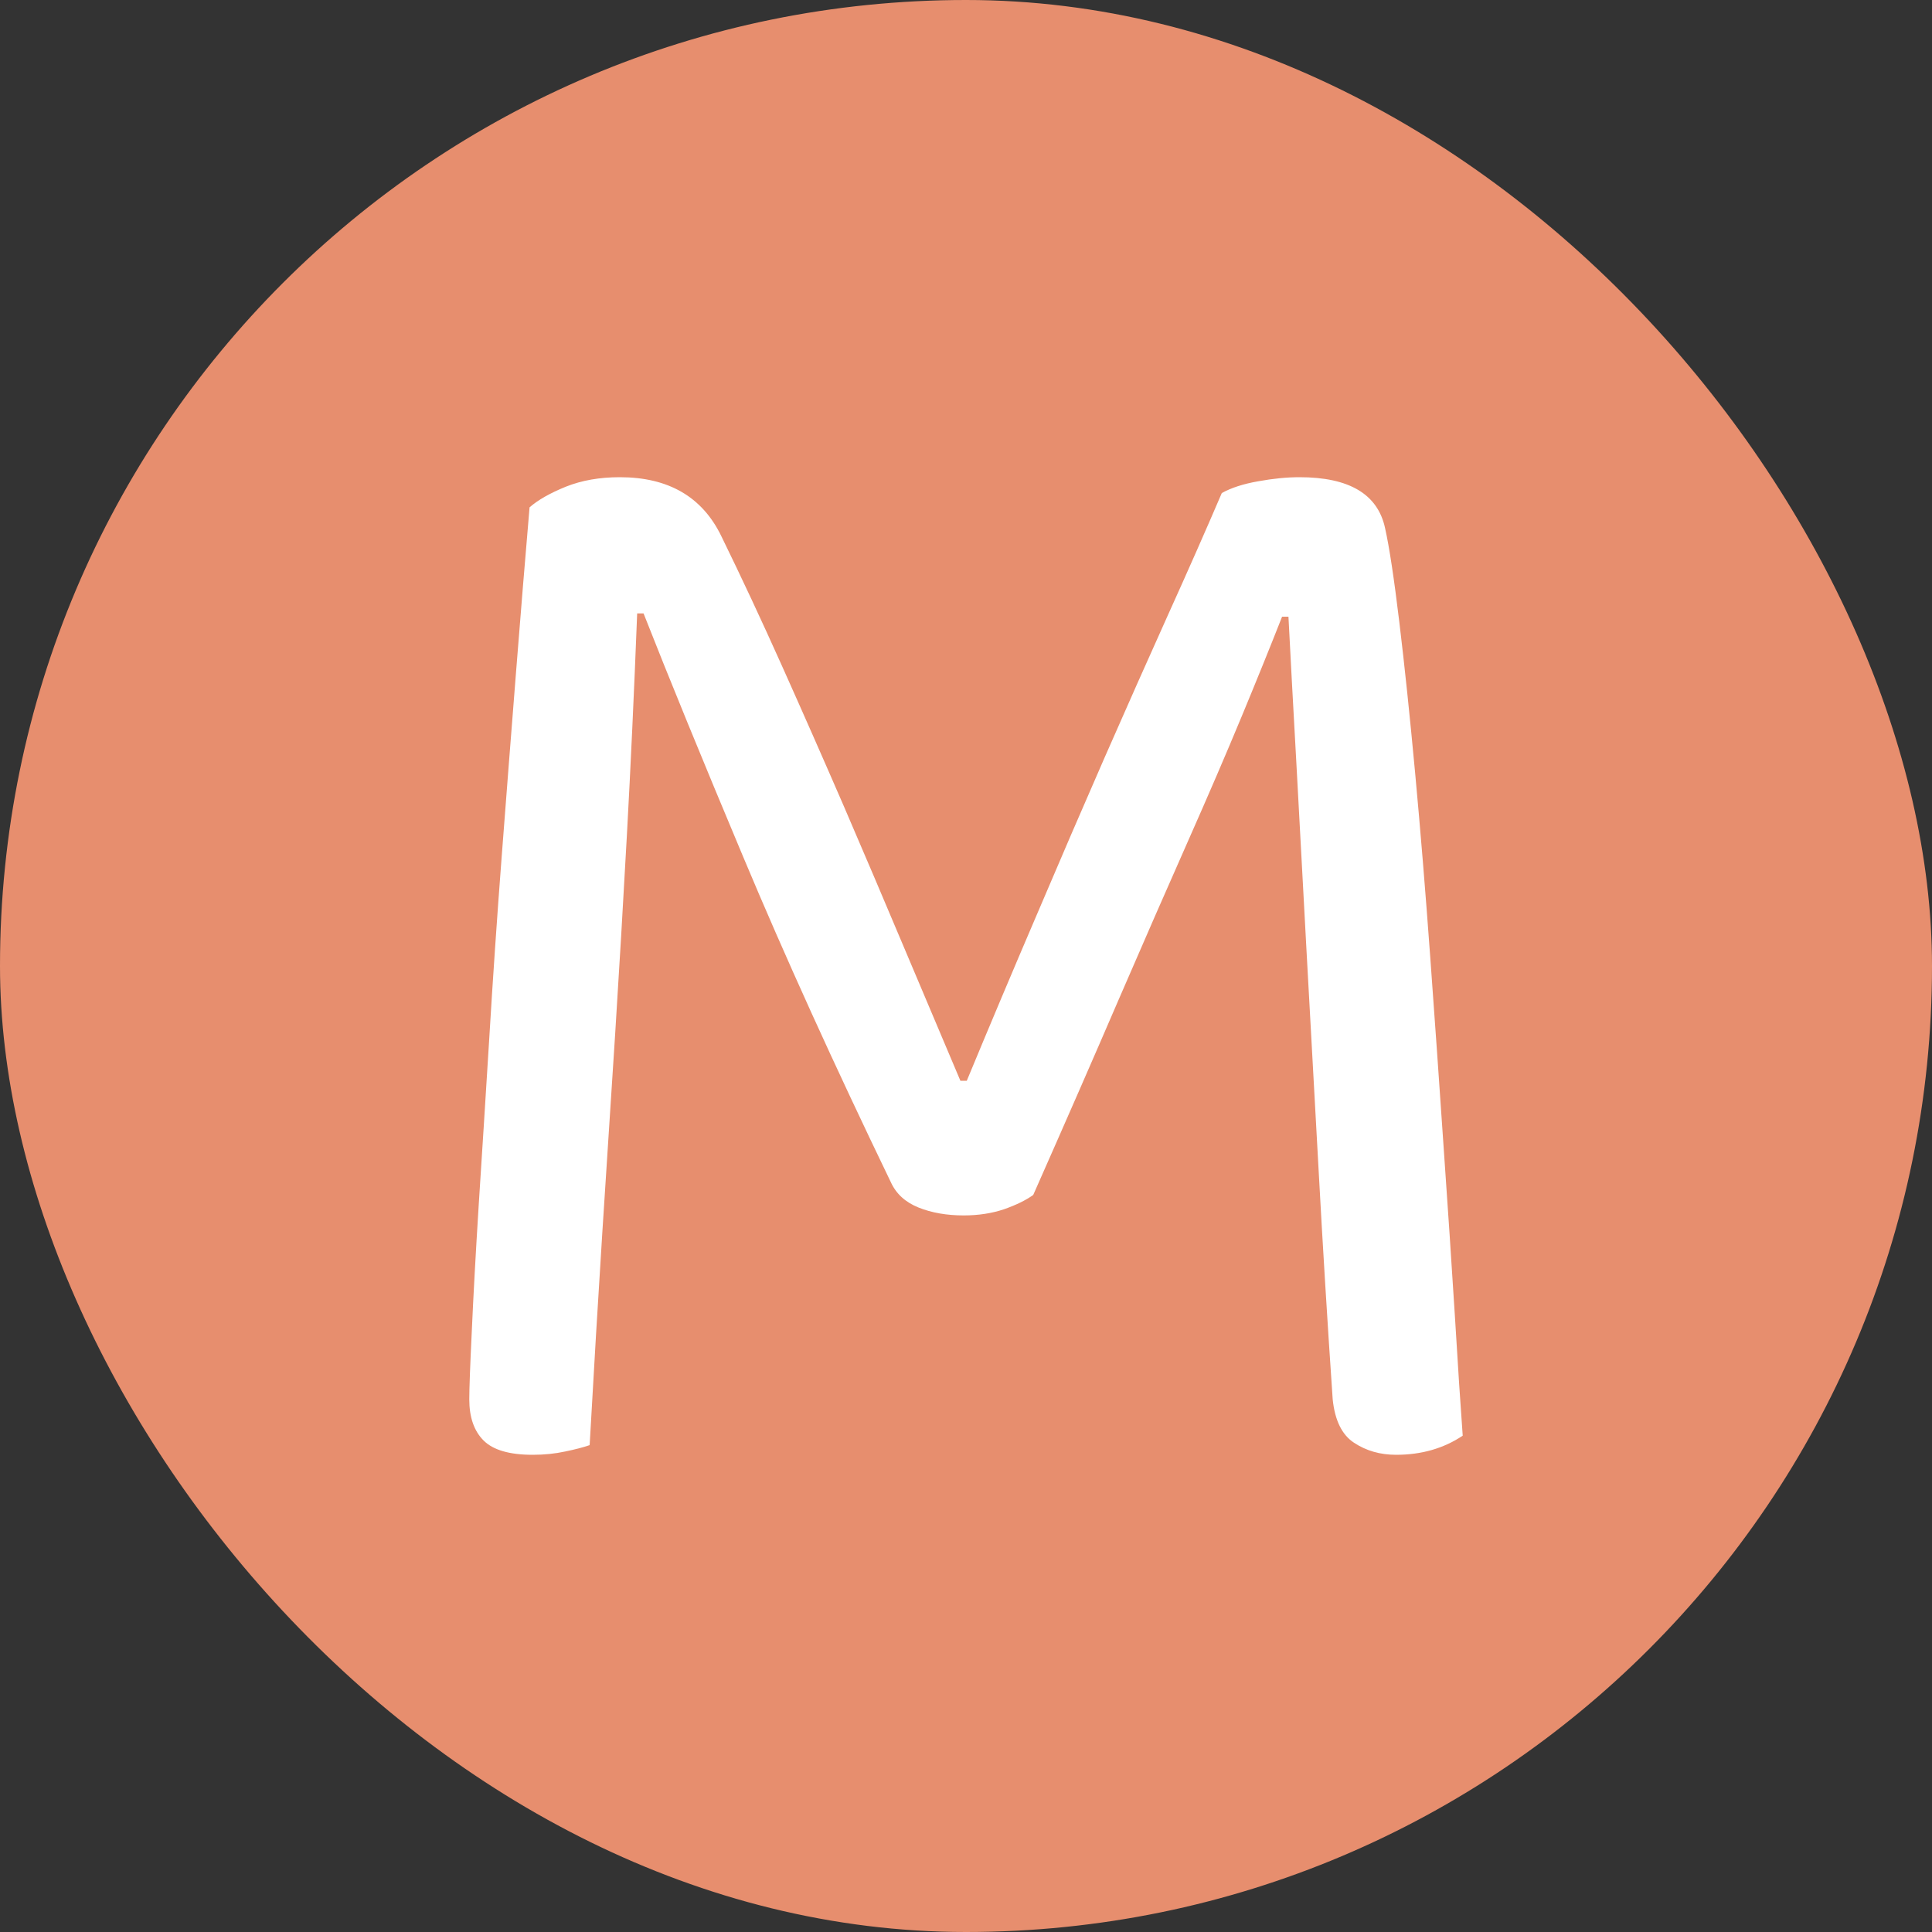<svg xmlns="http://www.w3.org/2000/svg" width="256" height="256" viewBox="0 0 100 100"><rect x="0" y="0" width="100" height="100" fill="#333333" stroke="none"/><rect width="100" height="100" rx="50" fill="#e78e6e"></rect><path fill="#fff" d="M53.48 61.85L53.48 61.85Q52.91 62.26 51.97 62.59Q51.02 62.91 49.88 62.91L49.88 62.91Q48.56 62.91 47.54 62.50Q46.52 62.09 46.11 61.19L46.11 61.19Q41.68 52.01 38.48 44.38Q35.28 36.76 33.31 31.75L33.31 31.75L32.98 31.75Q32.74 37.90 32.45 43.19Q32.16 48.48 31.84 53.53Q31.51 58.57 31.18 63.73Q30.85 68.90 30.52 74.80L30.52 74.80Q30.03 74.97 29.25 75.13Q28.47 75.30 27.57 75.30L27.57 75.30Q25.77 75.30 25.03 74.56Q24.29 73.82 24.29 72.43L24.29 72.43Q24.29 71.61 24.42 68.90Q24.54 66.19 24.78 62.34Q25.03 58.49 25.32 53.81Q25.60 49.14 25.97 44.30Q26.34 39.46 26.71 34.79Q27.08 30.11 27.41 26.26L27.41 26.26Q28.06 25.69 29.29 25.19Q30.52 24.70 32.08 24.70L32.08 24.70Q35.85 24.70 37.33 27.74L37.33 27.74Q38.89 30.93 40.49 34.50Q42.09 38.07 43.69 41.76Q45.28 45.45 46.80 49.06Q48.32 52.66 49.71 55.94L49.71 55.94L50.04 55.94Q51.84 51.60 53.65 47.38Q55.45 43.15 57.17 39.22Q58.90 35.28 60.45 31.84Q62.01 28.39 63.24 25.52L63.24 25.52Q63.98 25.11 65.13 24.91Q66.28 24.70 67.26 24.70L67.26 24.70Q71.12 24.70 71.69 27.33L71.69 27.33Q72.02 28.80 72.43 32.21Q72.84 35.61 73.25 40.04Q73.66 44.46 74.03 49.55Q74.40 54.63 74.72 59.35Q75.05 64.06 75.30 68.04Q75.54 72.02 75.71 74.31L75.71 74.31Q74.23 75.30 72.26 75.30L72.26 75.30Q71.03 75.30 70.09 74.68Q69.15 74.07 68.98 72.43L68.98 72.43Q68.57 66.44 68.25 60.54Q67.92 54.63 67.63 49.30Q67.34 43.97 67.10 39.50Q66.85 35.03 66.69 31.92L66.69 31.92L66.36 31.92Q65.46 34.21 64.27 37.08Q63.08 39.95 61.48 43.56Q59.88 47.17 57.91 51.72Q55.95 56.27 53.48 61.85Z"></path></svg>